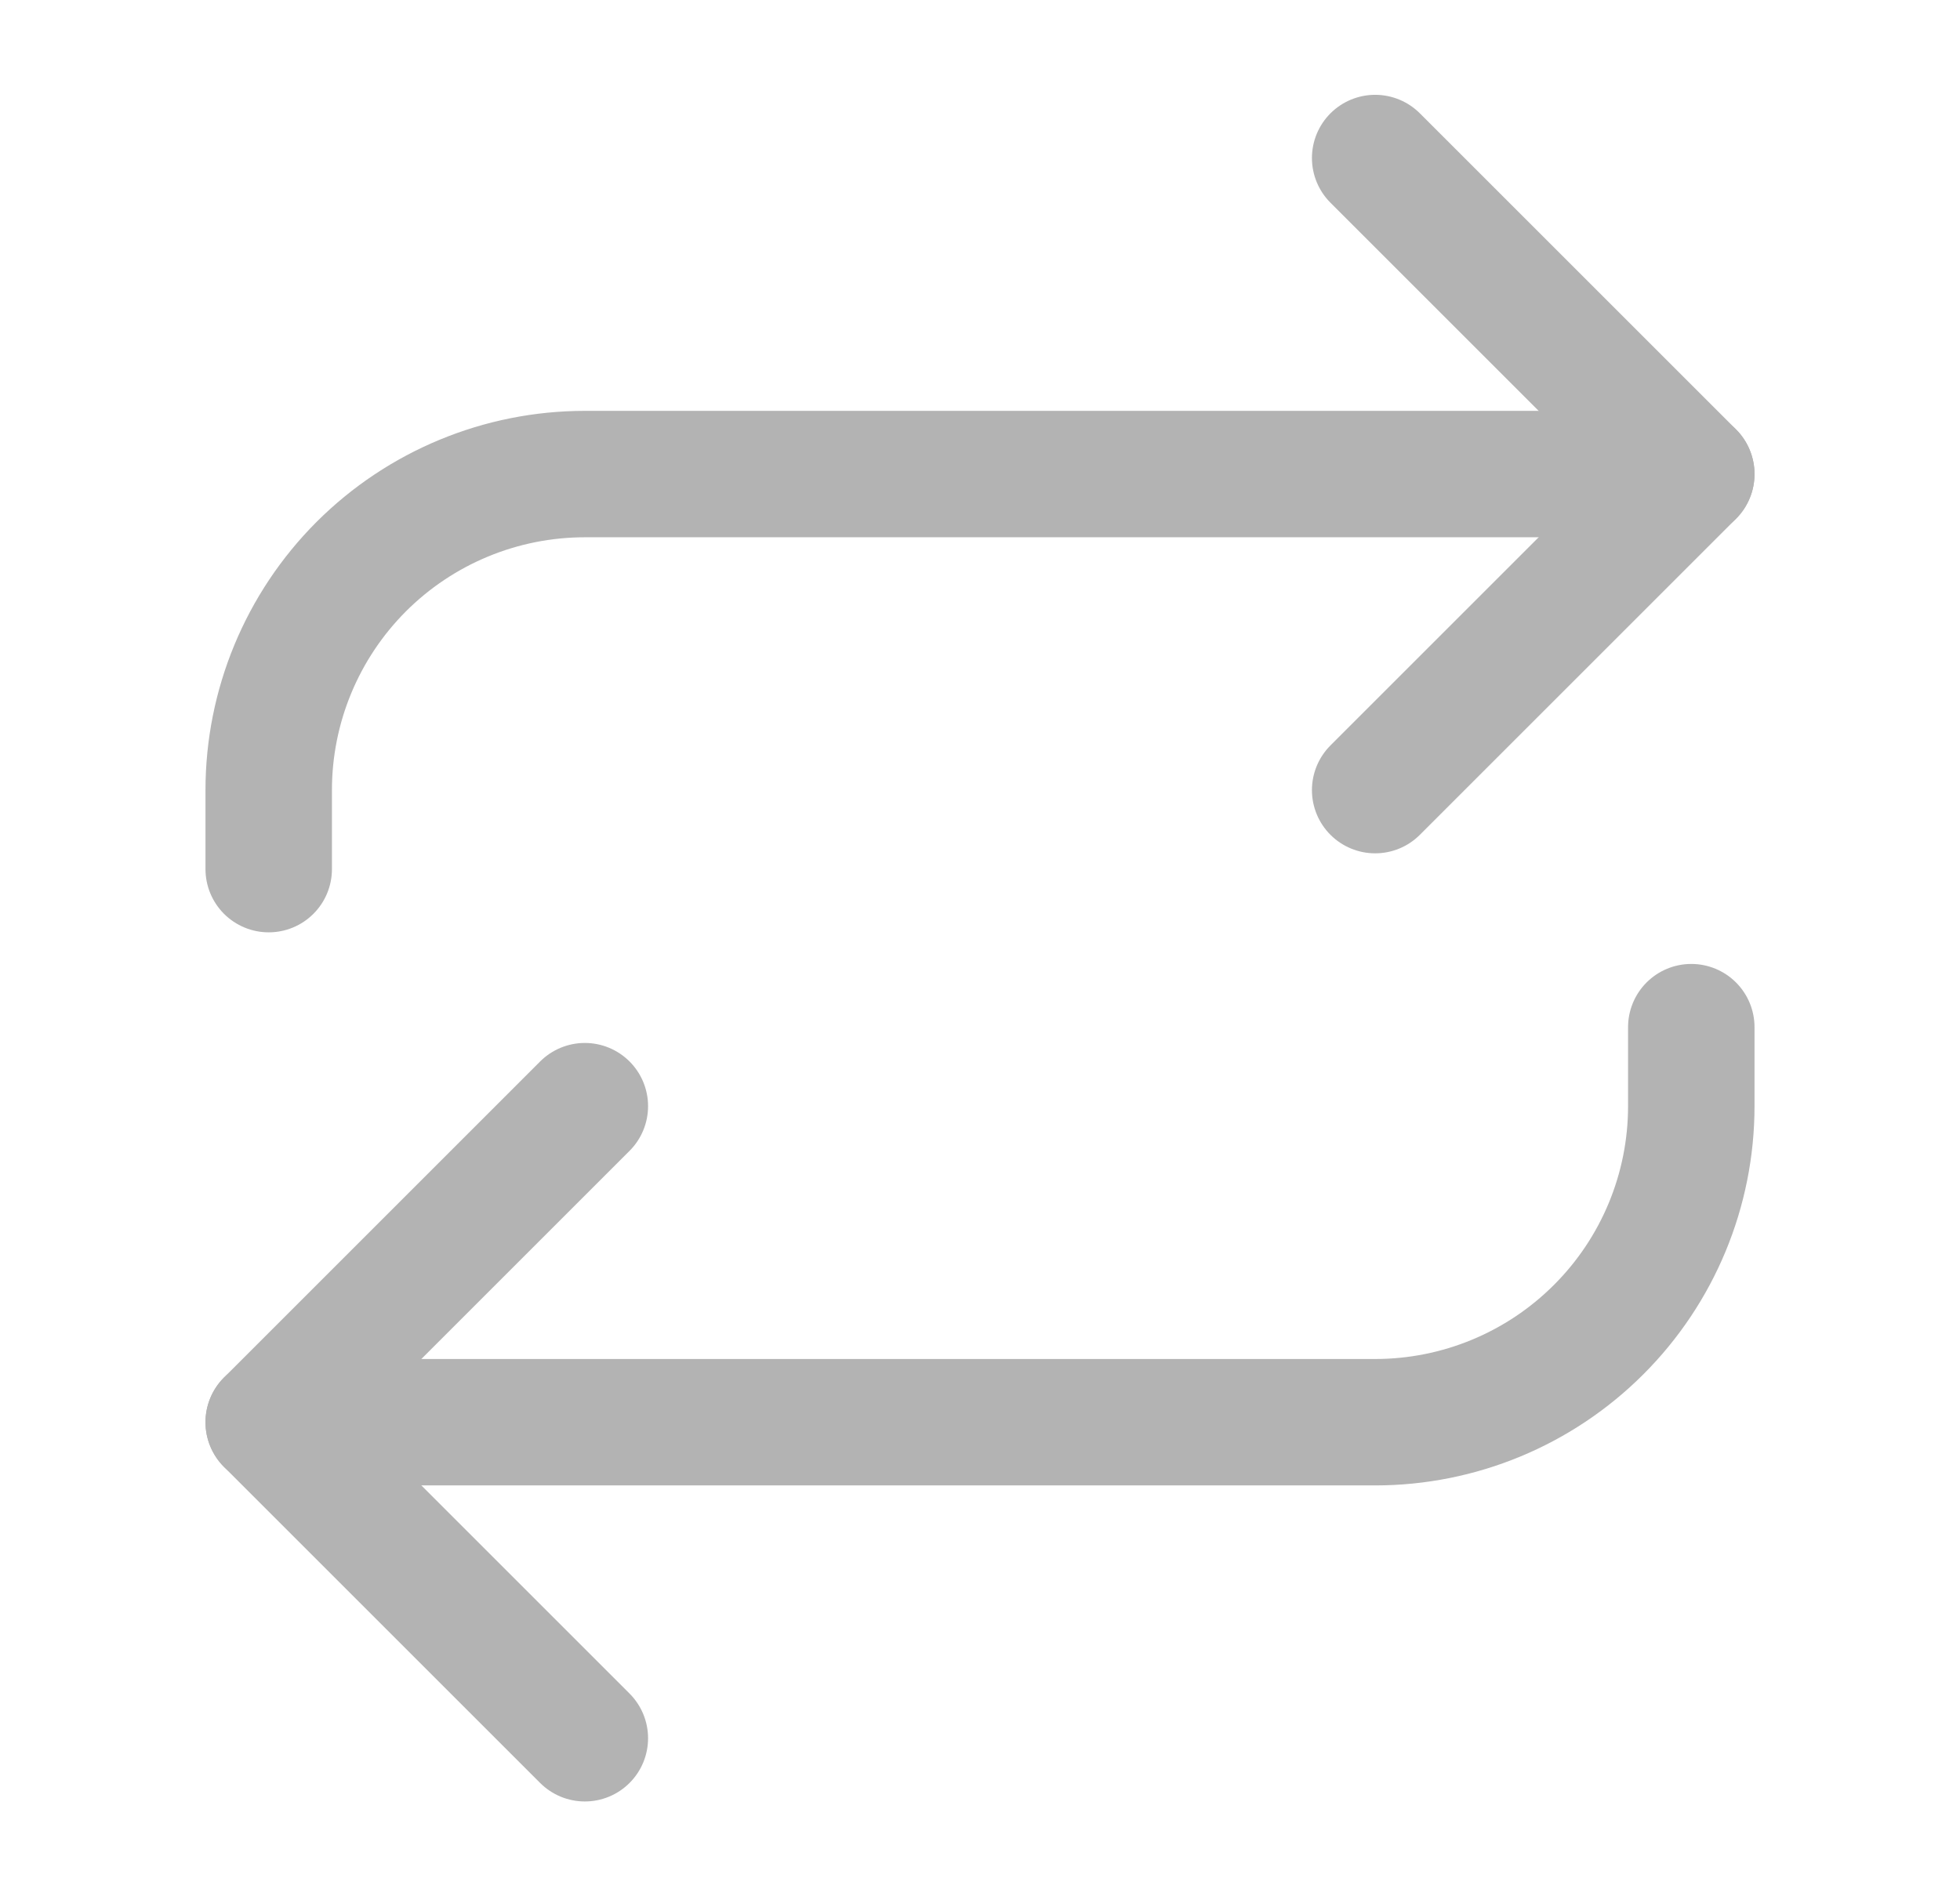 <svg width="31" style="opacity: 0.3;" height="30" viewBox="0 0 31 30" fill="none" xmlns="http://www.w3.org/2000/svg">
    <path d="M21.75 2.5L26.75 7.5L21.75 12.5" stroke="black" stroke-width="2" stroke-linecap="round"
          stroke-linejoin="round"/>
    <path d="M4.25 13.75V12.5C4.25 11.174 4.777 9.902 5.714 8.964C6.652 8.027 7.924 7.5 9.25 7.5H26.75"
          stroke="black" stroke-width="2" stroke-linecap="round" stroke-linejoin="round"/>
    <path d="M9.25 27.5L4.25 22.5L9.25 17.5" stroke="black" stroke-width="2" stroke-linecap="round"
          stroke-linejoin="round"/>
    <path d="M26.75 16.25V17.5C26.75 18.826 26.223 20.098 25.285 21.035C24.348 21.973 23.076 22.5 21.75 22.5H4.25"
          stroke="black" stroke-width="2" stroke-linecap="round" stroke-linejoin="round"/>
</svg>
